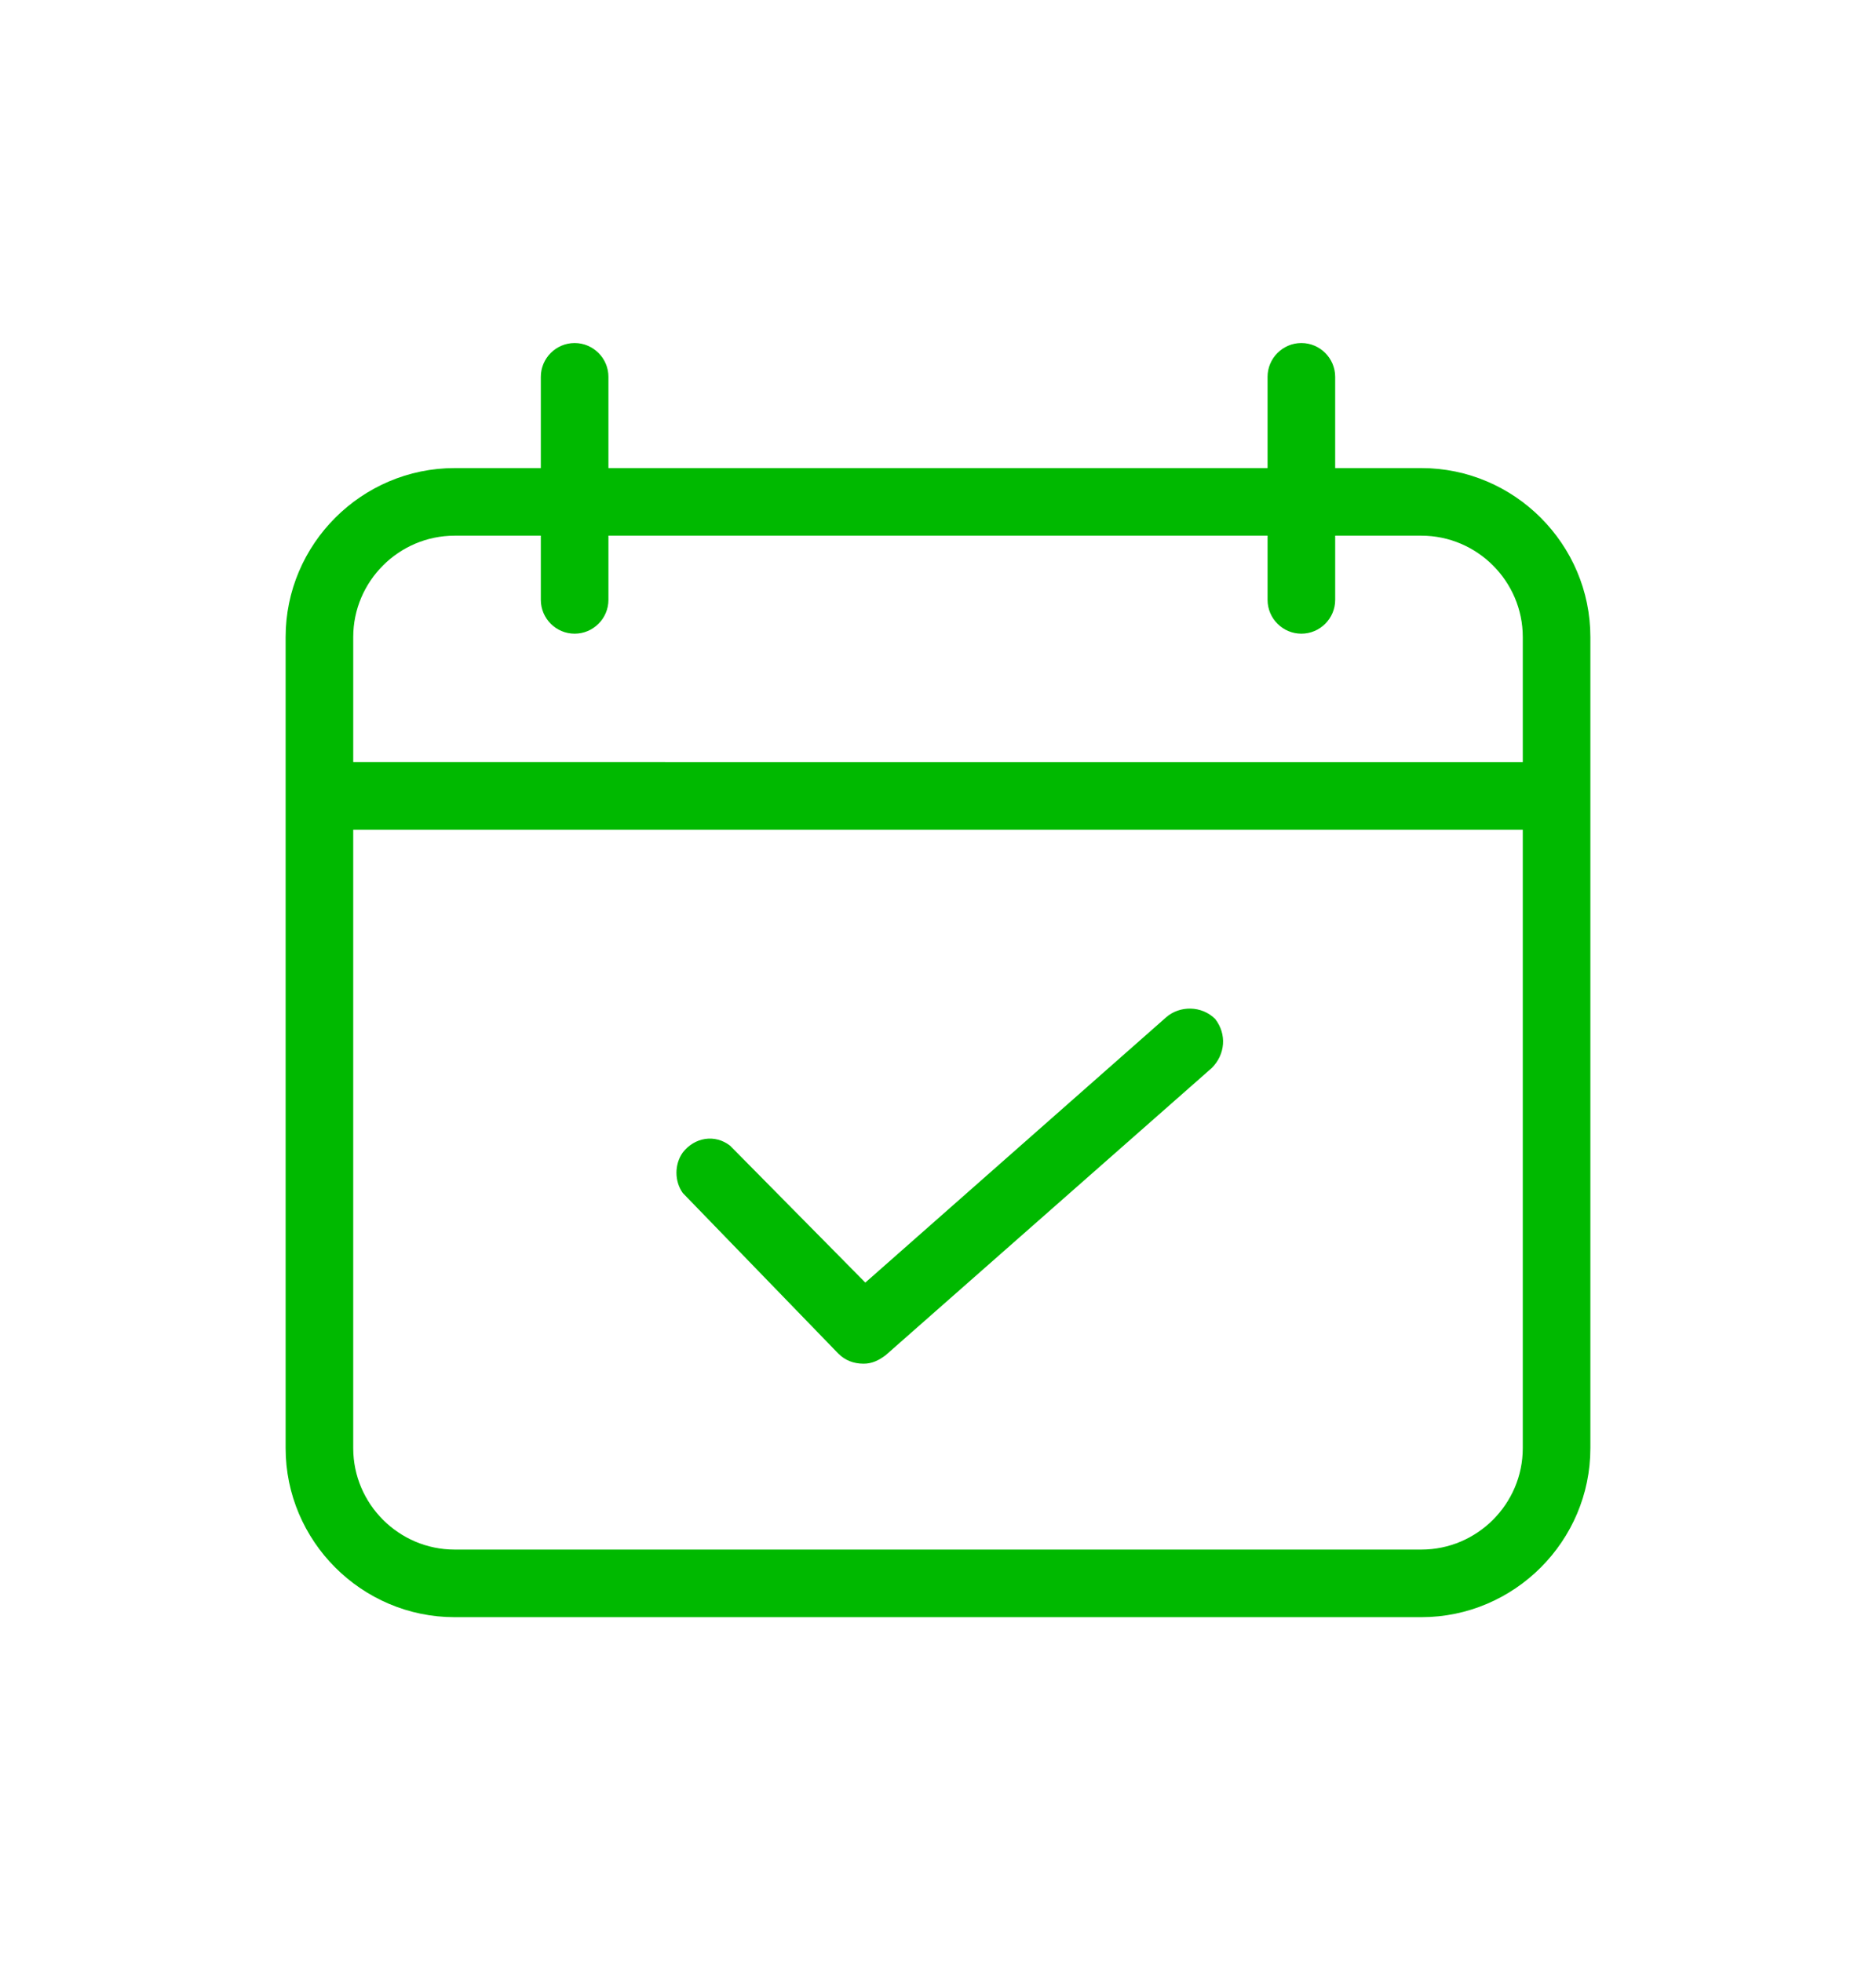 <?xml version="1.0" encoding="utf-8"?>
<!-- Generator: Adobe Illustrator 22.0.0, SVG Export Plug-In . SVG Version: 6.00 Build 0)  -->
<svg version="1.1" id="Capa_1" xmlns="http://www.w3.org/2000/svg" xmlns:xlink="http://www.w3.org/1999/xlink" x="0px" y="0px"
	 viewBox="0 0 111 116.1" style="enable-background:new 0 0 111 116.1;" xml:space="preserve">
<style type="text/css">
	.st0{fill:#00B900;}
</style>
<g>
	<g>
		<path class="st0" d="M94.1,37.7c0-5.5-4.5-10-10-10H79v-5.4c0-1.1-0.9-2-2-2s-2,0.9-2,2v5.4H36v-5.4c0-1.1-0.9-2-2-2s-2,0.9-2,2
			v5.4h-5.1c-5.5,0-10,4.5-10,10v48c0,5.5,4.5,10,10,10h57.2c5.5,0,10-4.5,10-10V37.7z M26.9,31.7H32v3.8c0,1.1,0.9,2,2,2s2-0.9,2-2
			v-3.8h39v3.8c0,1.1,0.9,2,2,2s2-0.9,2-2v-3.8h5.1c3.3,0,6,2.7,6,6v7.4H20.9v-7.4C20.9,34.4,23.6,31.7,26.9,31.7z M84.1,91.7H26.9
			c-3.3,0-6-2.7-6-6V49.1h69.2v36.6C90.1,89,87.4,91.7,84.1,91.7z"/>
		<path class="st0" d="M69,60.2L51.2,75.9l-8-8.1c-0.9-0.7-2.1-0.5-2.8,0.4c-0.5,0.7-0.5,1.7,0,2.4l9.2,9.5c0.4,0.4,0.9,0.6,1.5,0.6
			c0.5,0,0.9-0.2,1.3-0.5l19.3-17c0.8-0.8,0.9-2,0.2-2.9C71.1,59.5,69.8,59.5,69,60.2z"/>
	</g>
</g>
</svg>
